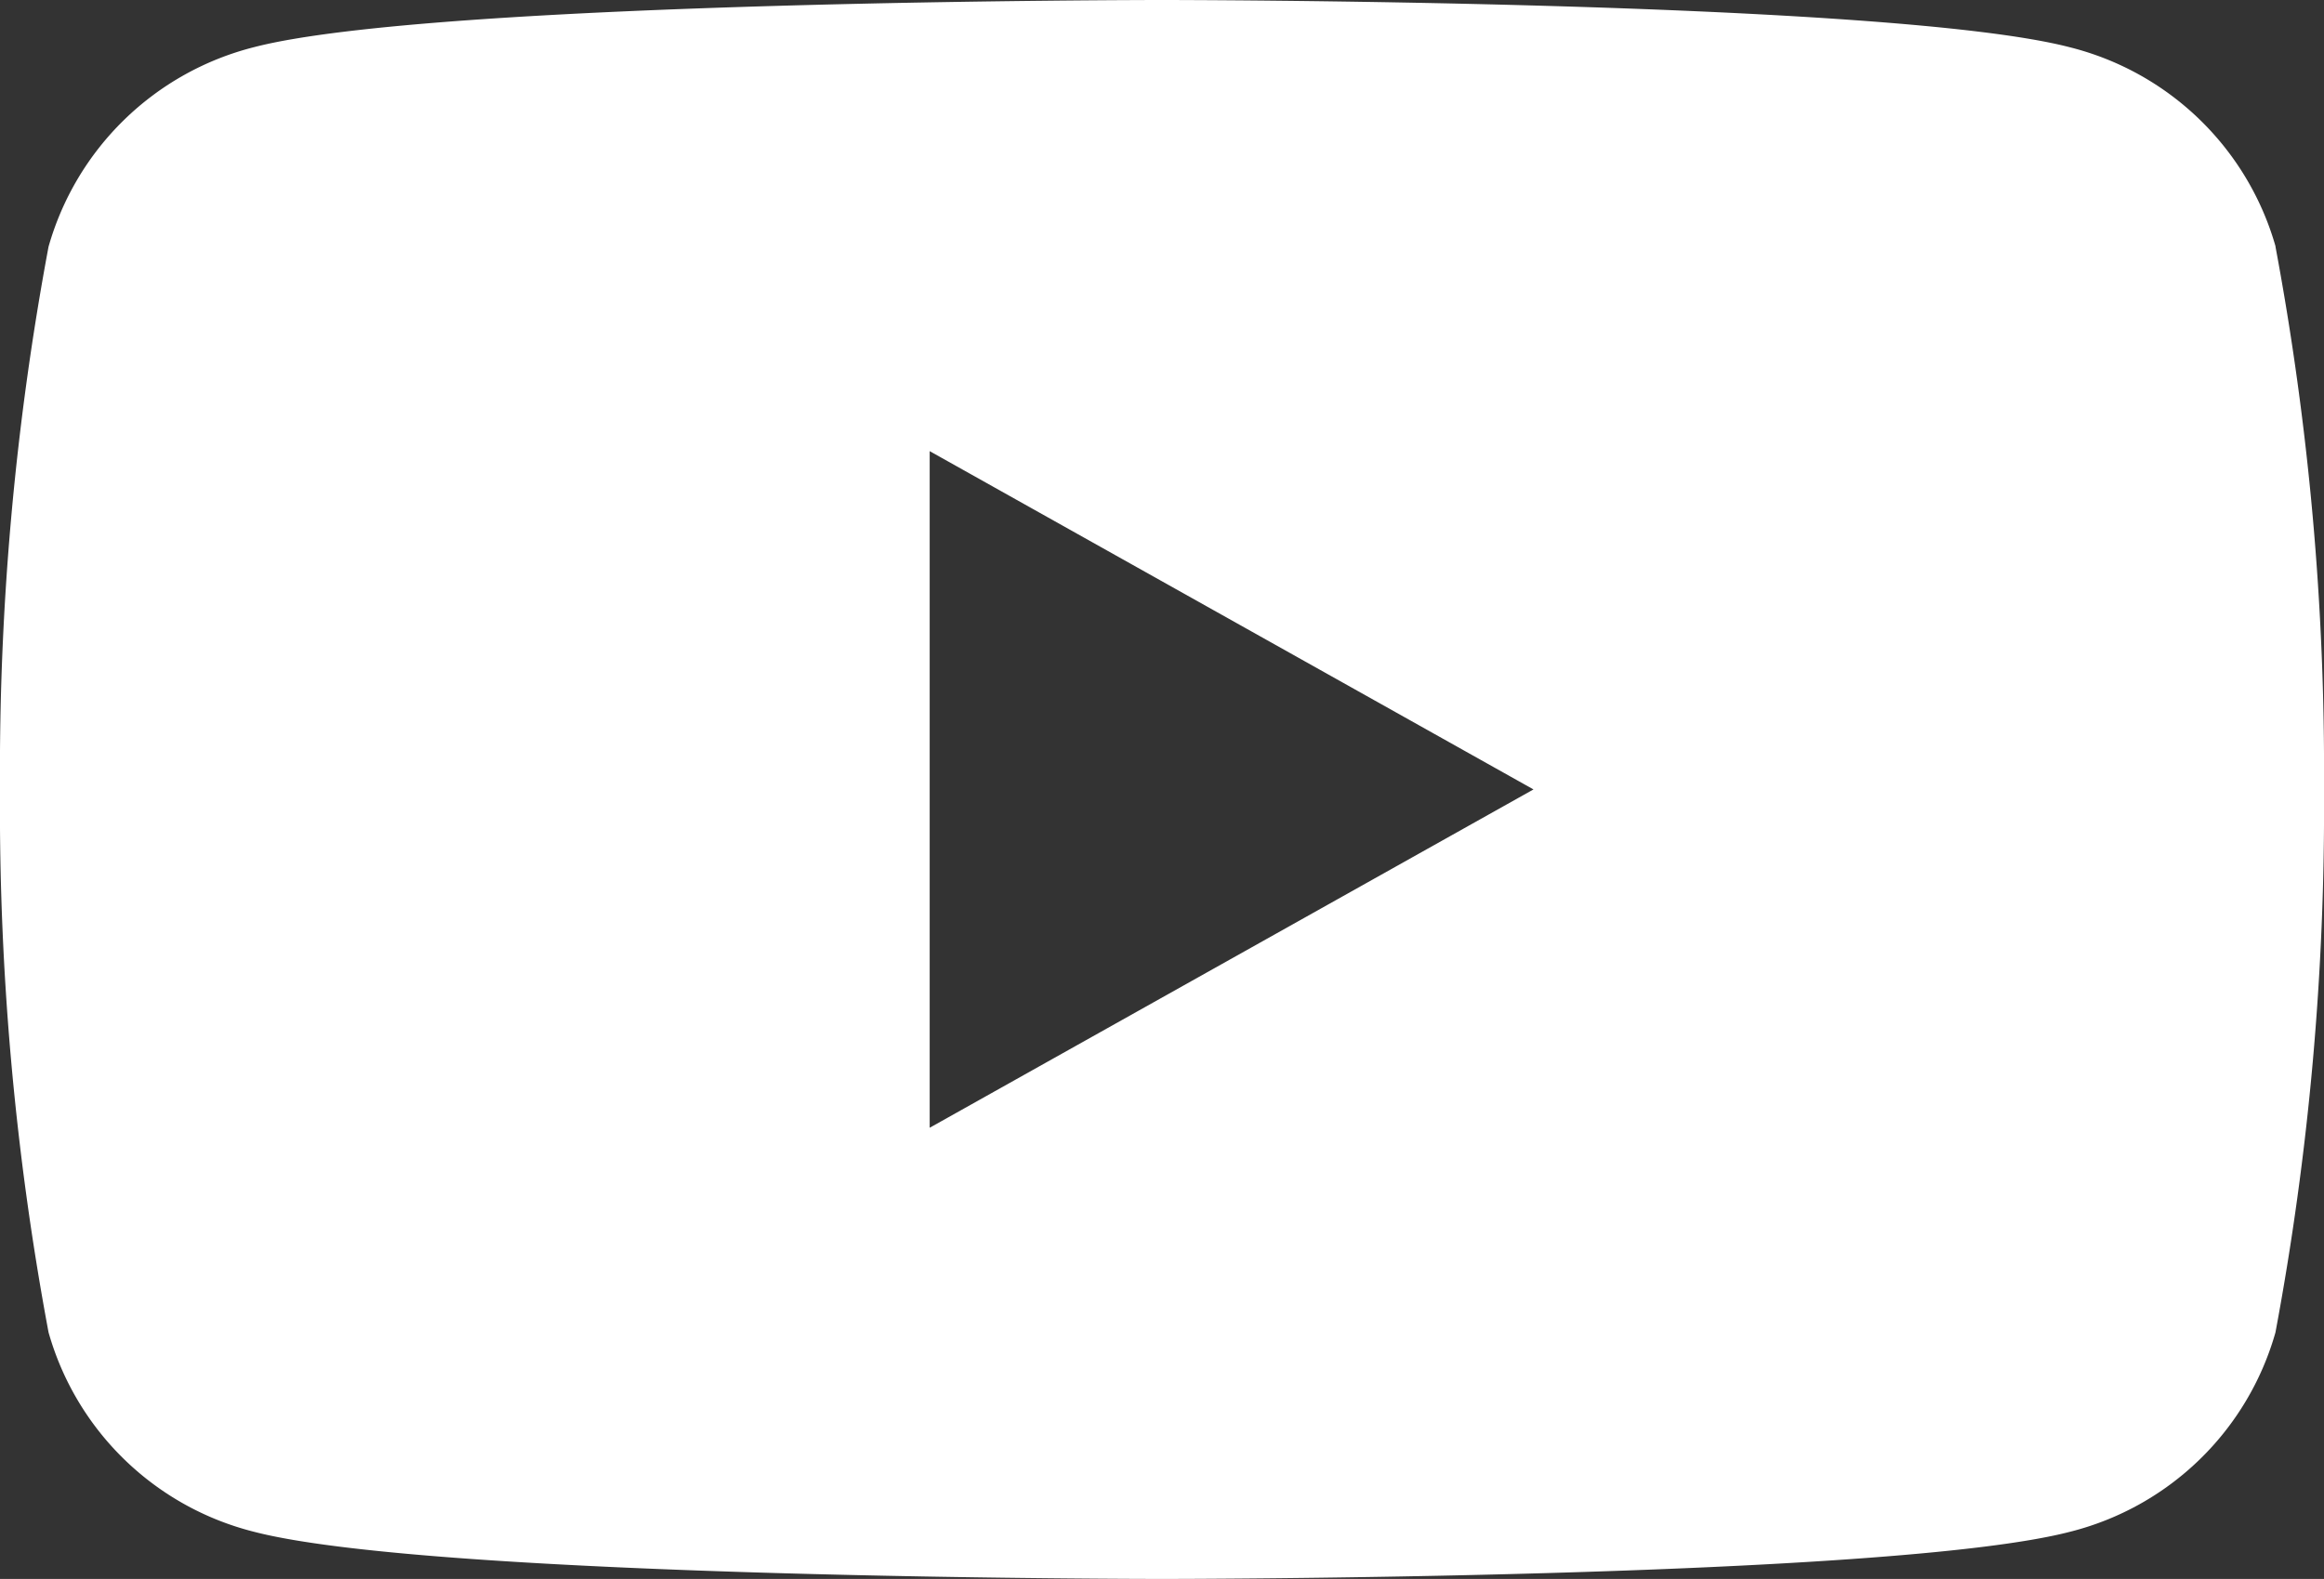 <svg id="Layer_1-2" xmlns="http://www.w3.org/2000/svg" width="25.9" height="17.601" viewBox="0 0 25.9 17.601">
  <rect x="0" y="0" width="25.9" height="17.601" fill="#333333" stroke="none"/>
  <path id="Path_25" data-name="Path 25" d="M25.361,2.75A3.191,3.191,0,0,0,23.072.528C21.051,0,12.95,0,12.95,0S4.85,0,2.83.526A3.194,3.194,0,0,0,.541,2.75,31.772,31.772,0,0,0,0,8.8a31.772,31.772,0,0,0,.541,6.052A3.187,3.187,0,0,0,2.83,17.075c2.019.526,10.12.526,10.12.526s8.1,0,10.12-.526a3.187,3.187,0,0,0,2.289-2.222A31.772,31.772,0,0,0,25.9,8.8a31.784,31.784,0,0,0-.541-6.052Zm-15,9.822V5.029L17.09,8.8l-6.73,3.772Z" transform="translate(0)" fill="#fff"/>
</svg>

